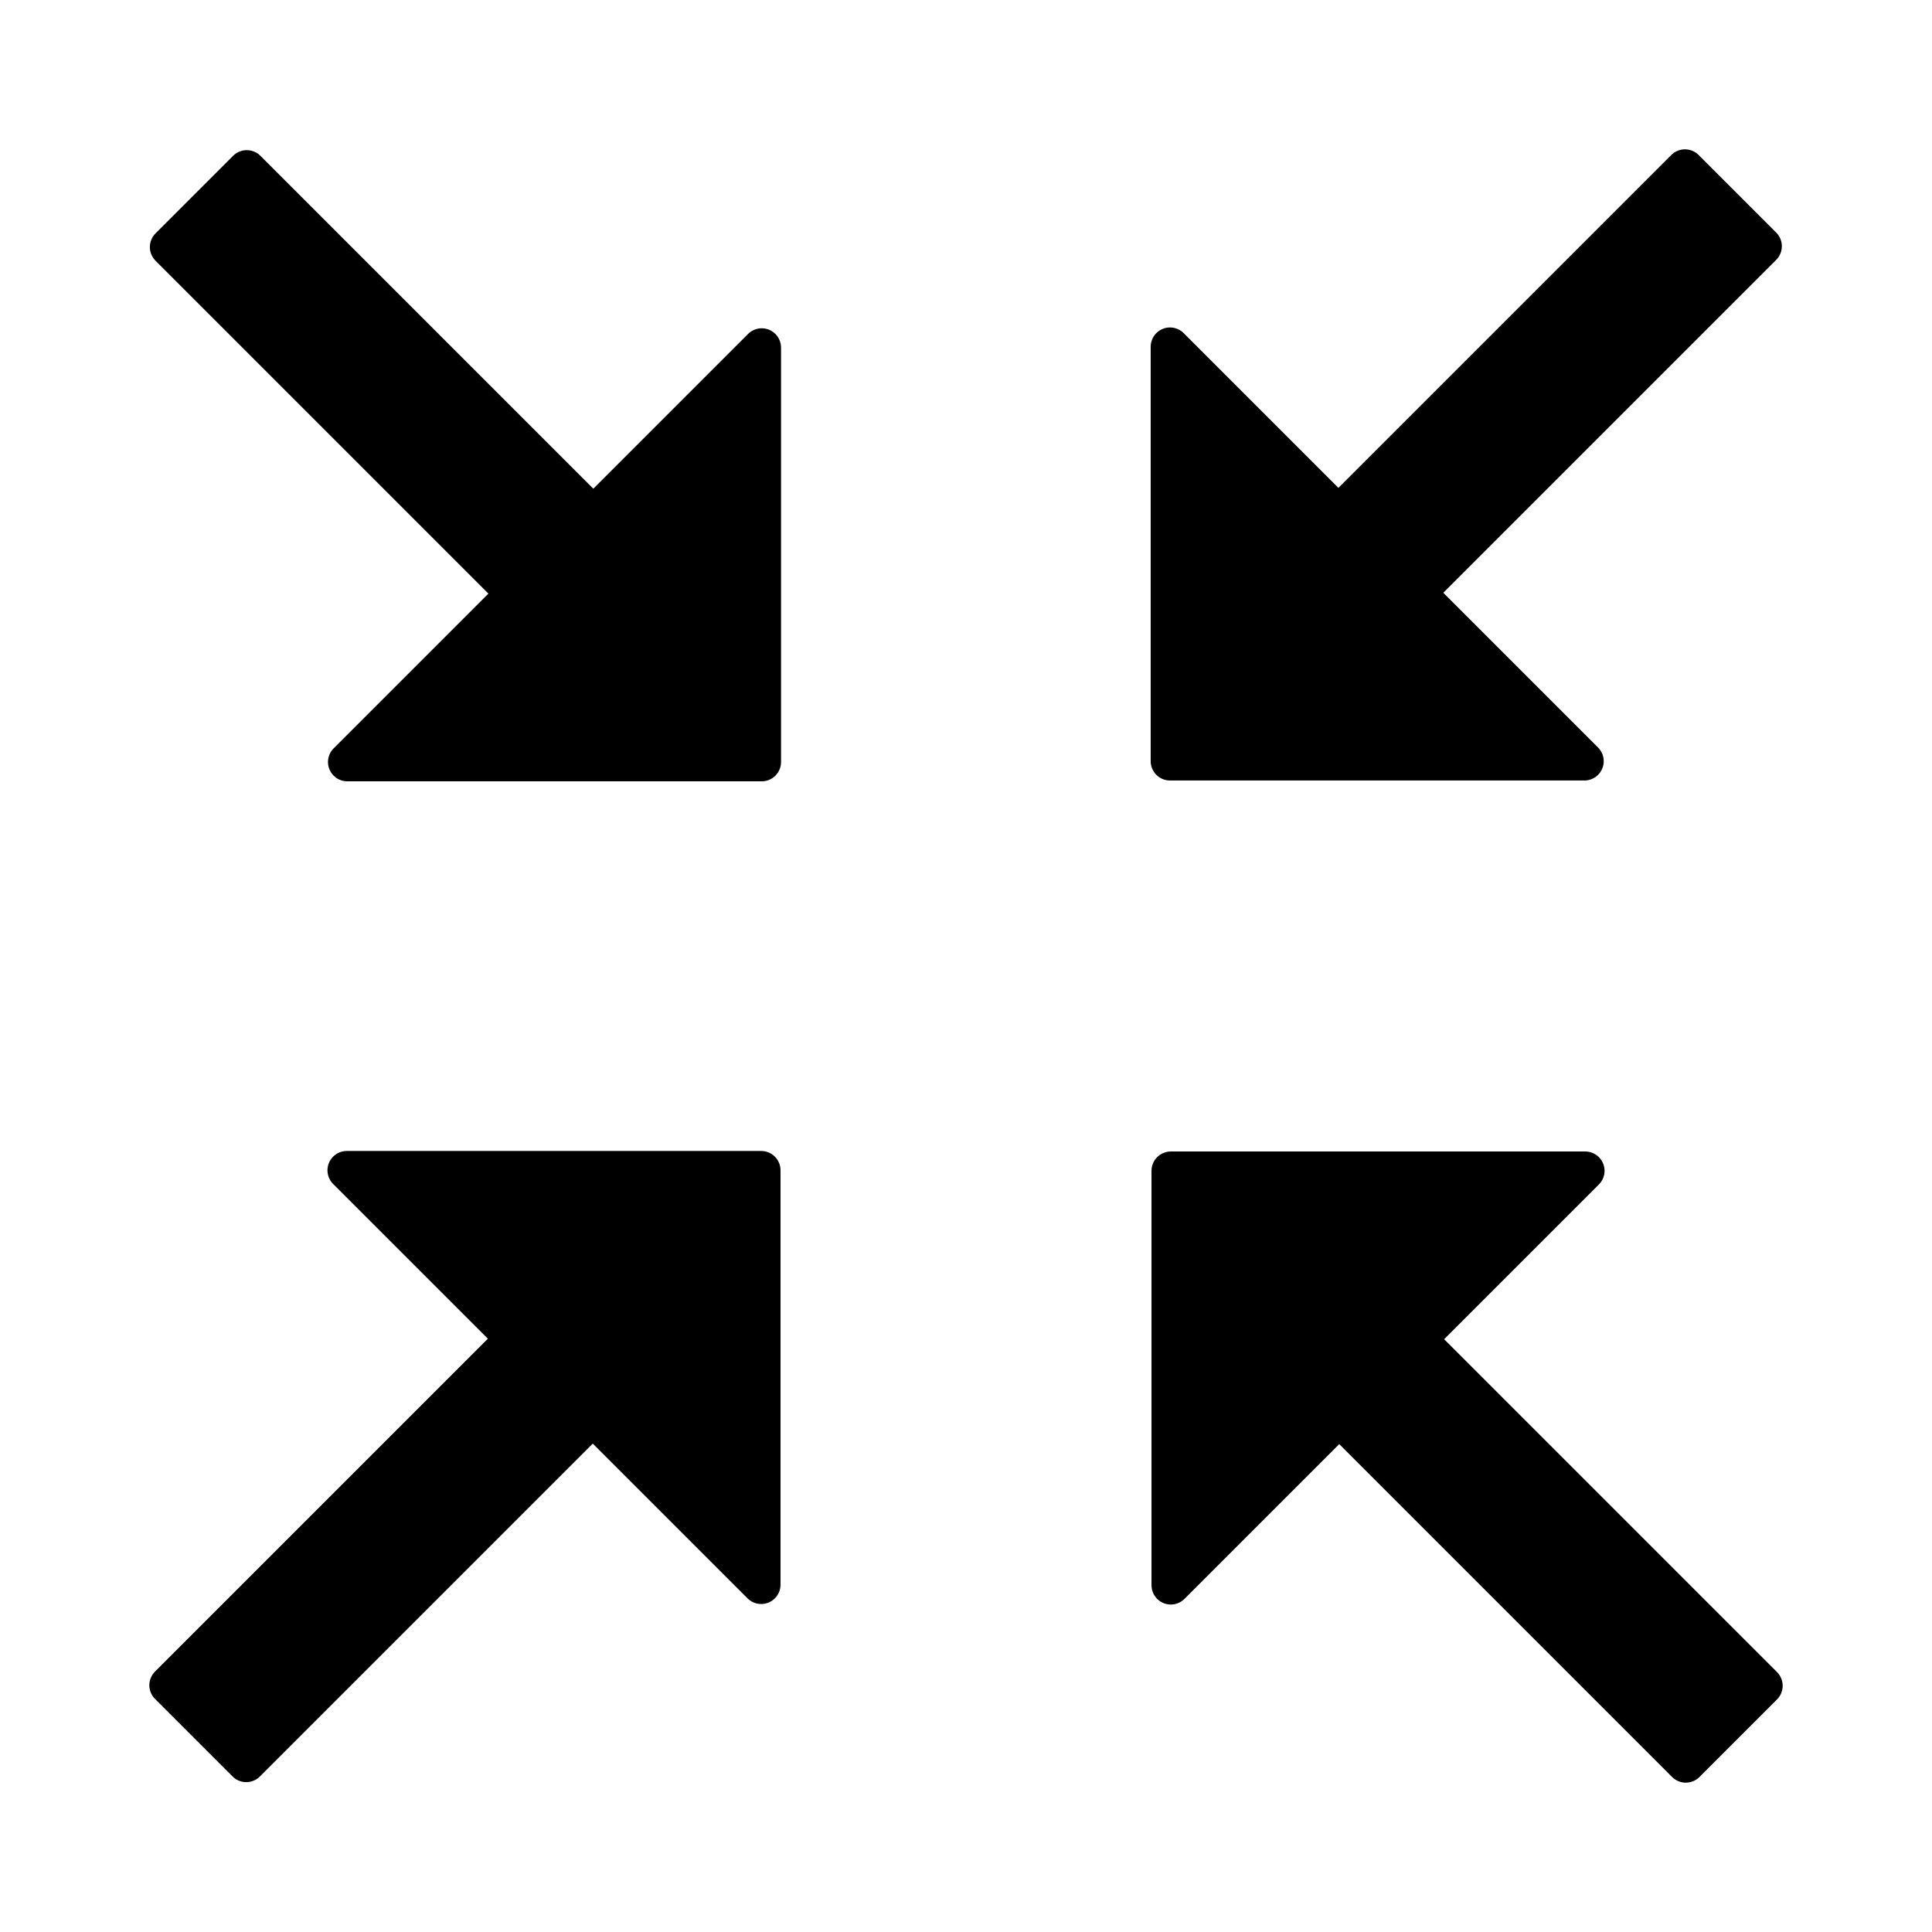 <?xml version="1.0" standalone="yes"?>

<svg version="1.1" viewBox="0.0 0.0 100.0 100.0" fill="none" stroke="none" stroke-linecap="square" stroke-miterlimit="10" xmlns="http://www.w3.org/2000/svg" xmlns:xlink="http://www.w3.org/1999/xlink"><clipPath id="p.0"><path d="m0 0l100.0 0l0 100.0l-100.0 0l0 -100.0z" clip-rule="nonzero"></path></clipPath><g clip-path="url(#p.0)"><path fill="#000000" fill-opacity="0.0" d="m0 0l100.0 0l0 100.0l-100.0 0z" fill-rule="nonzero"></path><path fill="#000000" d="m12.772 8.772l17.937 17.937l8.717 -8.717l0 21.449l-21.449 0l8.717 -8.717l-17.937 -17.937z" fill-rule="nonzero"></path><path stroke="#000000" stroke-width="2.0" stroke-linejoin="round" stroke-linecap="butt" d="m12.772 8.772l17.937 17.937l8.717 -8.717l0 21.449l-21.449 0l8.717 -8.717l-17.937 -17.937z" fill-rule="nonzero"></path><path fill="#000000" d="m87.256 91.27l-17.937 -17.937l-8.717 8.717l0 -21.449l21.449 0l-8.717 8.717l17.937 17.937z" fill-rule="nonzero"></path><path stroke="#000000" stroke-width="2.0" stroke-linejoin="round" stroke-linecap="butt" d="m87.256 91.27l-17.937 -17.937l-8.717 8.717l0 -21.449l21.449 0l-8.717 8.717l17.937 17.937z" fill-rule="nonzero"></path><path fill="#000000" d="m91.228 12.744l-17.937 17.937l8.717 8.717l-21.449 0l0 -21.449l8.717 8.717l17.937 -17.937z" fill-rule="nonzero"></path><path stroke="#000000" stroke-width="2.0" stroke-linejoin="round" stroke-linecap="butt" d="m91.228 12.744l-17.937 17.937l8.717 8.717l-21.449 0l0 -21.449l8.717 8.717l17.937 -17.937z" fill-rule="nonzero"></path><path fill="#000000" d="m8.73 87.228l17.937 -17.937l-8.717 -8.717l21.449 0l0 21.449l-8.717 -8.717l-17.937 17.937z" fill-rule="nonzero"></path><path stroke="#000000" stroke-width="2.0" stroke-linejoin="round" stroke-linecap="butt" d="m8.73 87.228l17.937 -17.937l-8.717 -8.717l21.449 0l0 21.449l-8.717 -8.717l-17.937 17.937z" fill-rule="nonzero"></path></g></svg>

